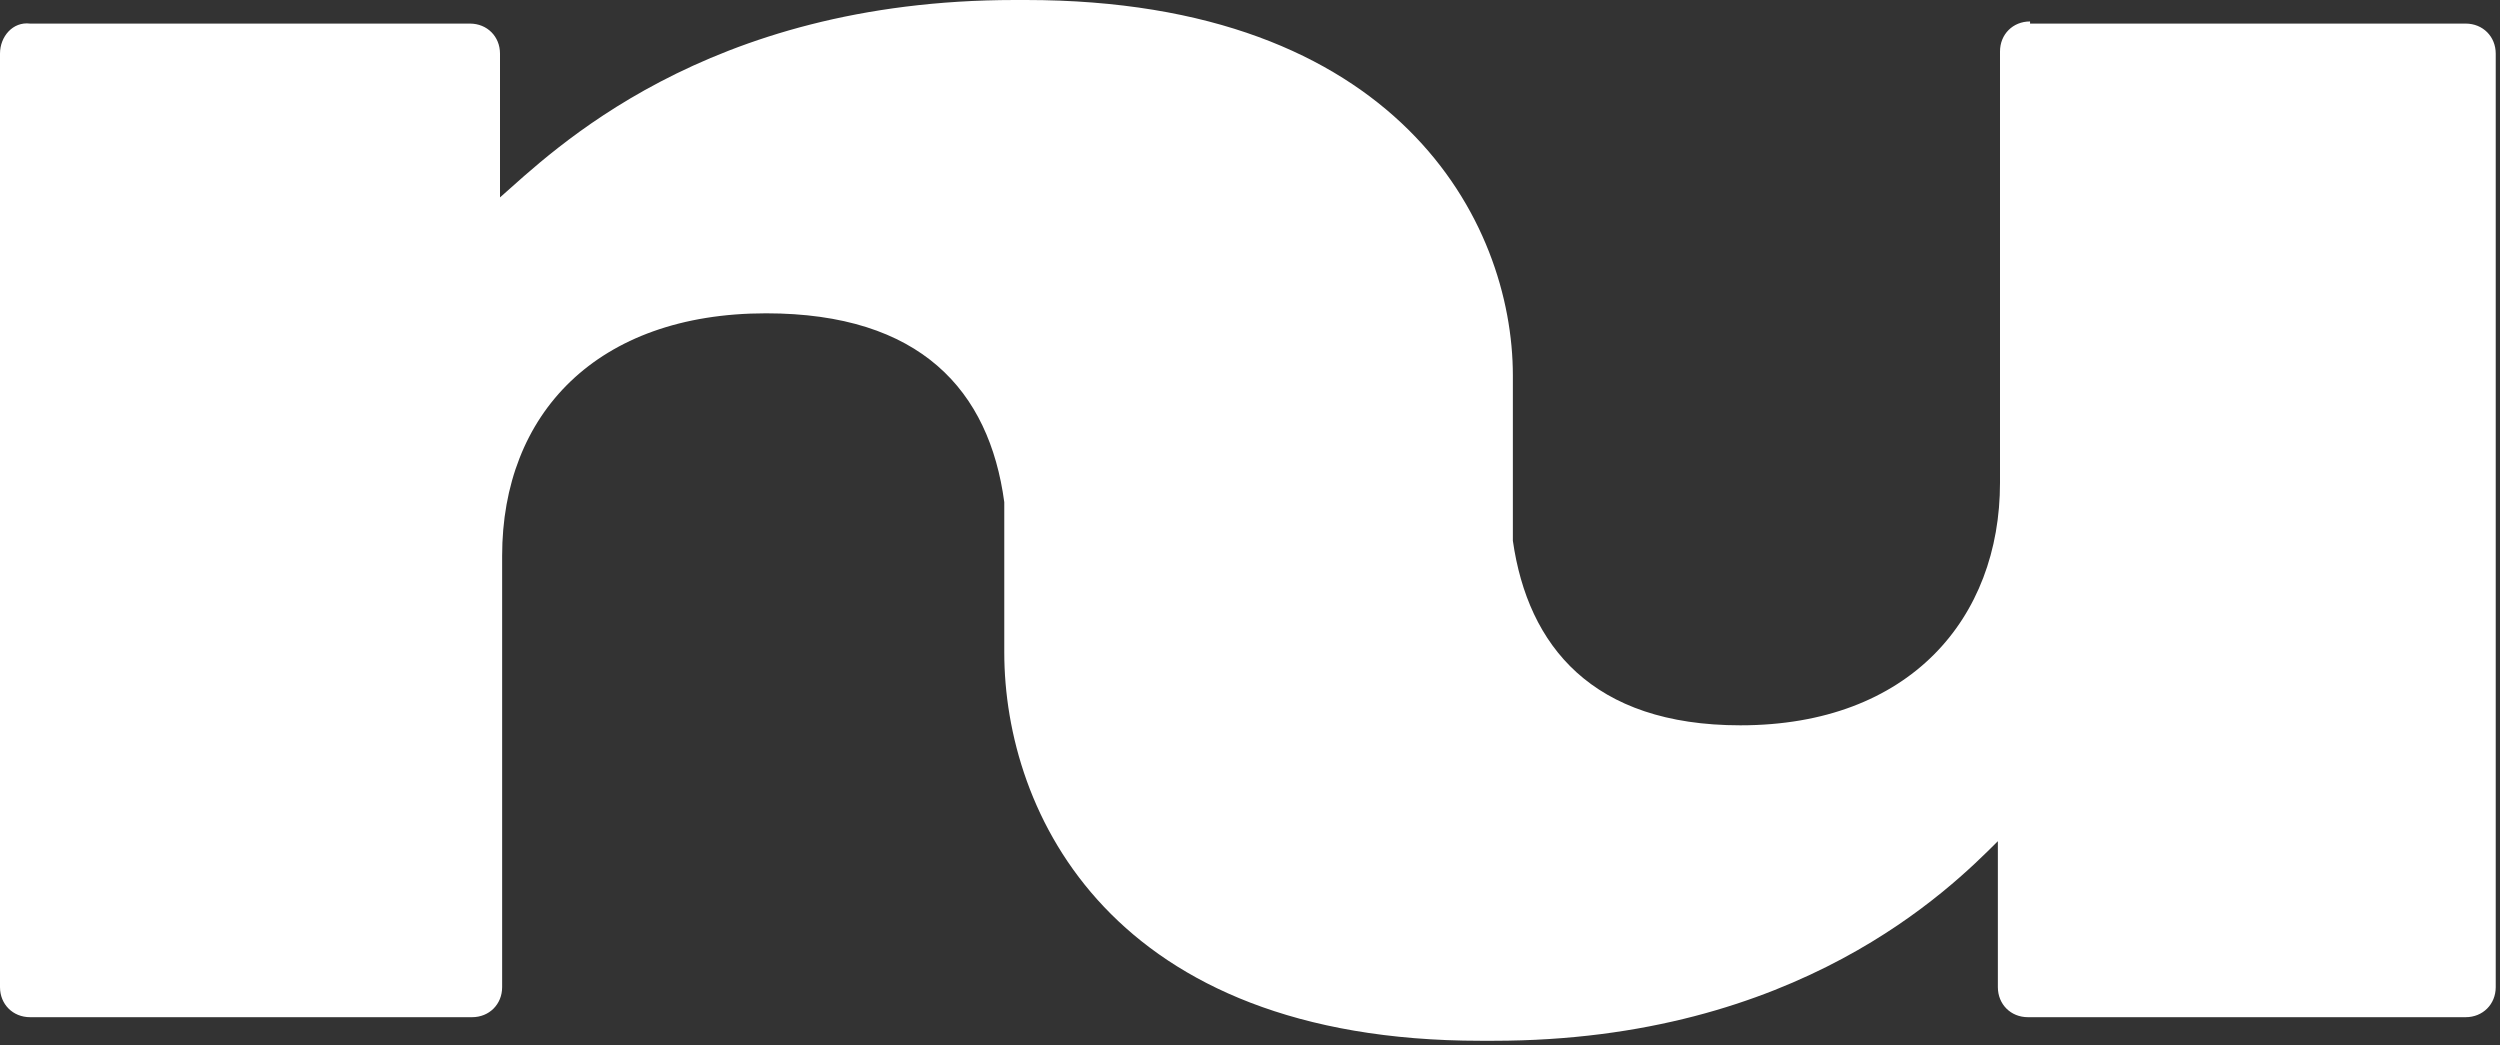 <svg width="55" height="23" viewBox="0 0 55 23" fill="none" xmlns="http://www.w3.org/2000/svg">
<rect x="0" y="0" width="55" height="23" fill="#333333" stroke="none"/>
<path d="M44.661 0.472C44.283 0.472 44 0.755 44 1.133V10.622C44 13.597 42.017 15.957 38.288 15.957C35.03 15.957 33.614 14.21 33.283 11.897V8.262C33.283 4.863 30.734 0 22.567 0H22.331C15.485 0 12.133 3.352 11 4.343V1.18C11 0.803 10.717 0.519 10.339 0.519H0.661C0.283 0.472 0 0.803 0 1.18V21.717C0 22.094 0.283 22.378 0.661 22.378H10.386C10.764 22.378 11.047 22.094 11.047 21.717V12.227C11.047 9.112 13.124 6.893 16.854 6.893C20.253 6.893 21.764 8.592 22.094 11.047V14.352C22.094 17.893 24.455 22.897 32.575 22.897H32.858C39.562 22.897 42.914 19.545 43.953 18.506V21.717C43.953 22.094 44.236 22.378 44.614 22.378H54.245C54.622 22.378 54.906 22.094 54.906 21.717V1.18C54.906 0.803 54.622 0.519 54.245 0.519H44.661V0.472Z" fill="white"/>
</svg>
